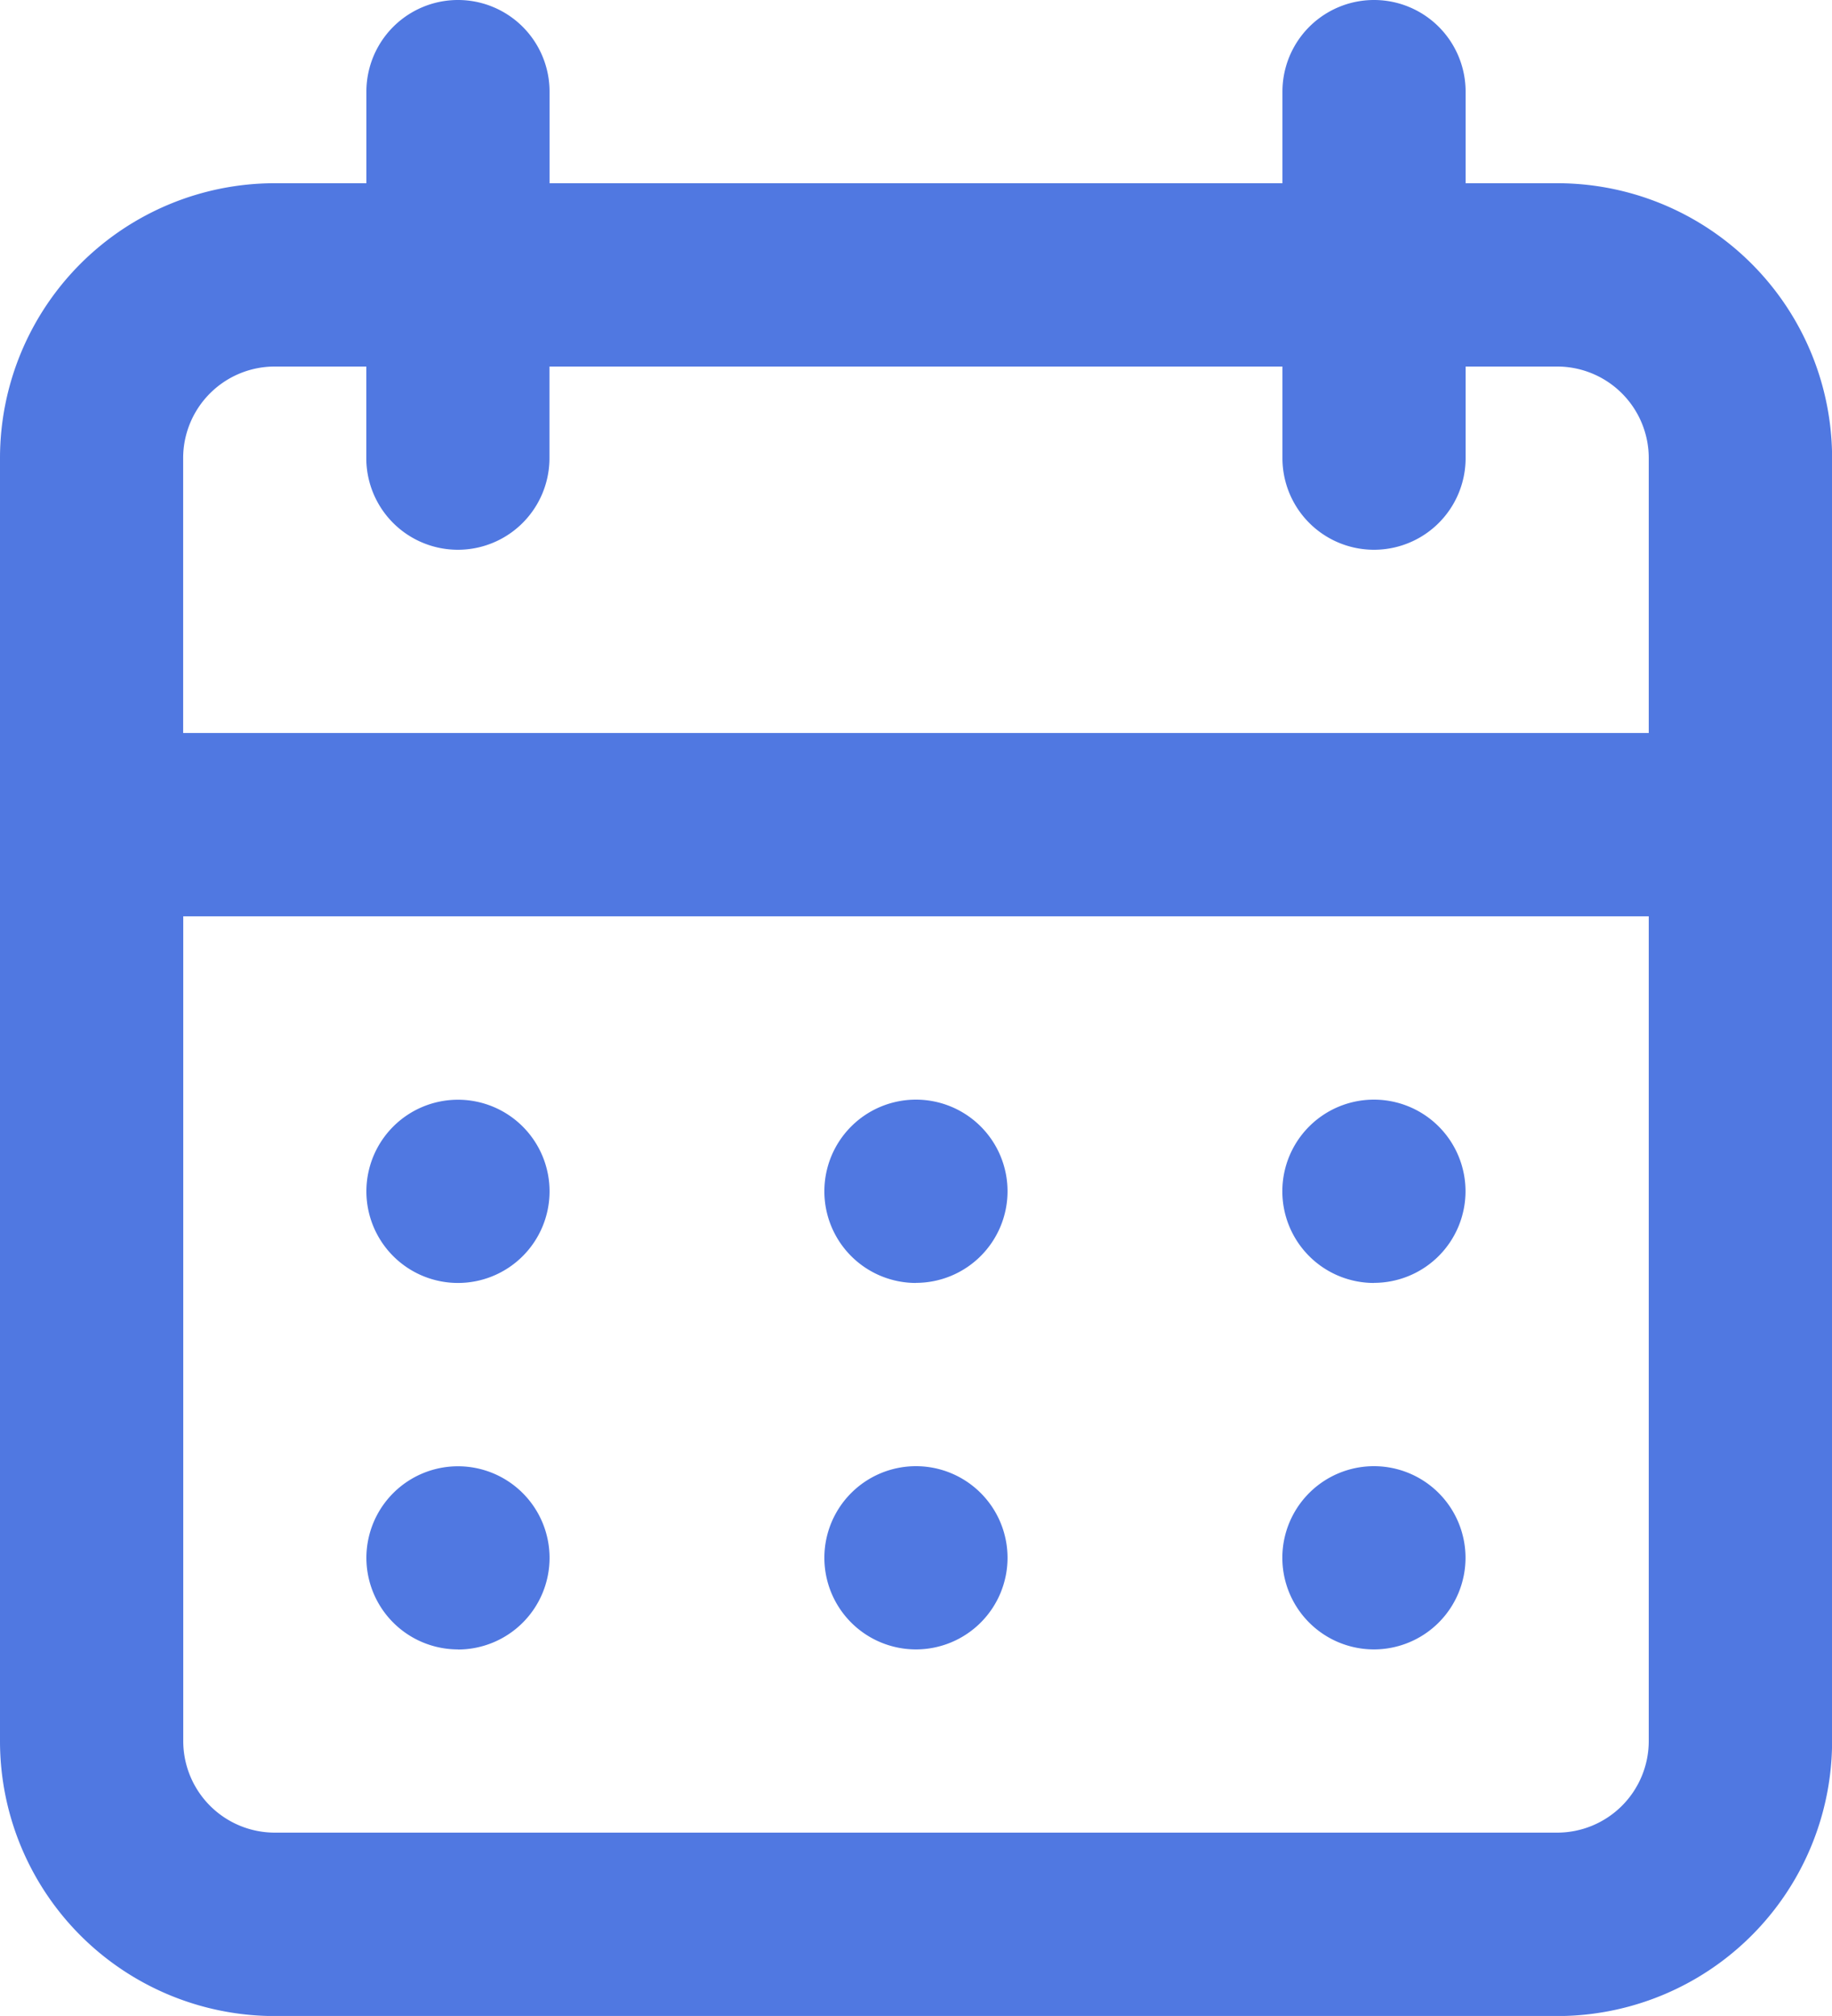 <svg xmlns="http://www.w3.org/2000/svg" width="19.285" height="21.213" viewBox="0 0 19.285 21.213">
  <path id="Path_268" data-name="Path 268" d="M11.642,18.356a.964.964,0,1,0-.964-.964A.964.964,0,0,0,11.642,18.356Zm4.821,0a.964.964,0,1,0-.964-.964A.964.964,0,0,0,16.464,18.356Zm0-3.857a.964.964,0,1,0-.964-.964A.964.964,0,0,0,16.464,14.5Zm-4.821,0a.964.964,0,1,0-.964-.964A.964.964,0,0,0,11.642,14.5Zm6.75-11.571h-.964V1.964a.964.964,0,0,0-1.928,0v.964H7.785V1.964a.964.964,0,0,0-1.928,0v.964H4.893A2.893,2.893,0,0,0,2,5.821v13.5a2.893,2.893,0,0,0,2.893,2.893h13.5a2.893,2.893,0,0,0,2.893-2.893V5.821A2.893,2.893,0,0,0,18.392,2.928Zm.964,16.392a.964.964,0,0,1-.964.964H4.893a.964.964,0,0,1-.964-.964V10.642H19.356Zm0-10.607H3.928V5.821a.964.964,0,0,1,.964-.964h.964v.964a.964.964,0,0,0,1.928,0V4.857H15.5v.964a.964.964,0,0,0,1.928,0V4.857h.964a.964.964,0,0,1,.964.964ZM6.821,14.5a.964.964,0,1,0-.964-.964A.964.964,0,0,0,6.821,14.5Zm0,3.857a.964.964,0,1,0-.964-.964A.964.964,0,0,0,6.821,18.356Z" transform="translate(-2 -1)" fill="#5078e1"/>
</svg>
